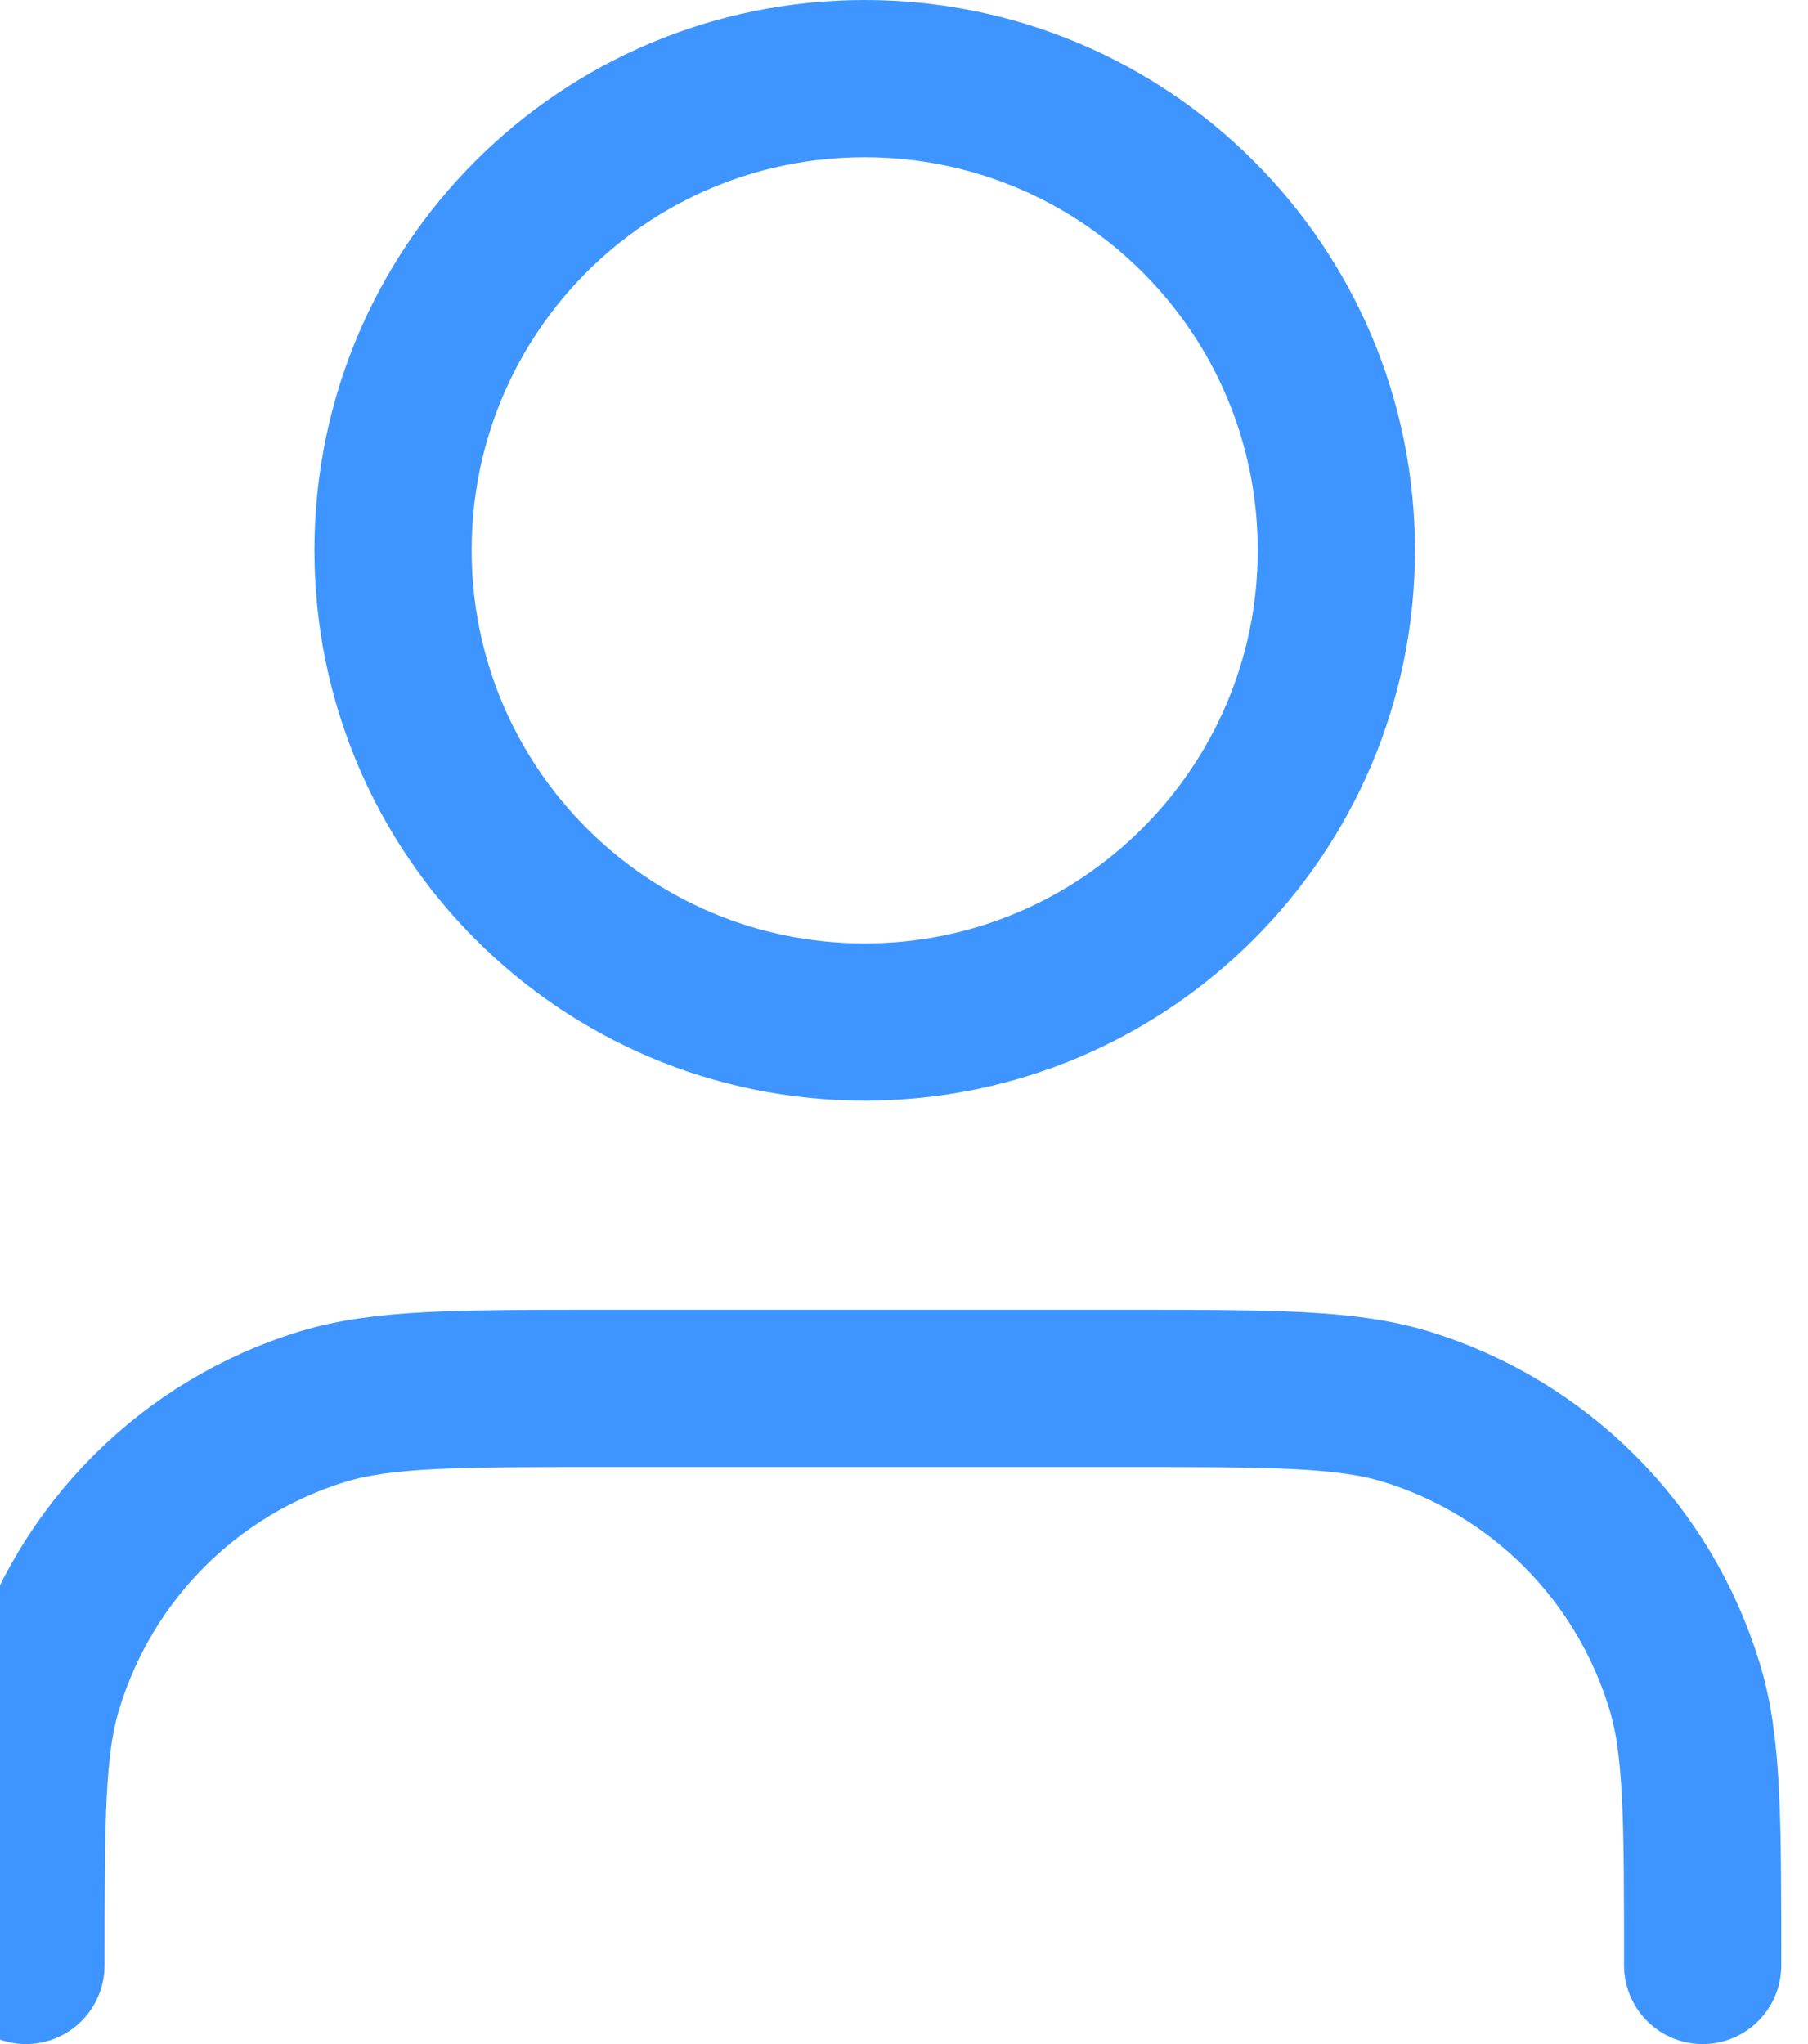 <svg width="23" height="26" viewBox="0 0 23 26" fill="none" xmlns="http://www.w3.org/2000/svg" xmlns:xlink="http://www.w3.org/1999/xlink">
	<desc>
			Created with Pixso.
	</desc>
	<defs/>
	<path id="Icon" d="M0.33 25C0.33 23.13 0.33 22.2 0.56 21.45C1.08 19.74 2.41 18.41 4.11 17.89C4.87 17.66 5.8 17.66 7.66 17.66L14.33 17.66C16.19 17.66 17.12 17.66 17.88 17.89C19.58 18.41 20.91 19.74 21.43 21.45C21.66 22.2 21.66 23.13 21.66 25M11 13C7.68 13 5 10.31 5 7C5 3.68 7.68 1 11 1C14.31 1 17 3.68 17 7C17 10.31 14.31 13 11 13Z" stroke="#3e95ff" stroke-opacity="1" stroke-width="2" stroke-linejoin="round" stroke-linecap="round"/>
</svg>
